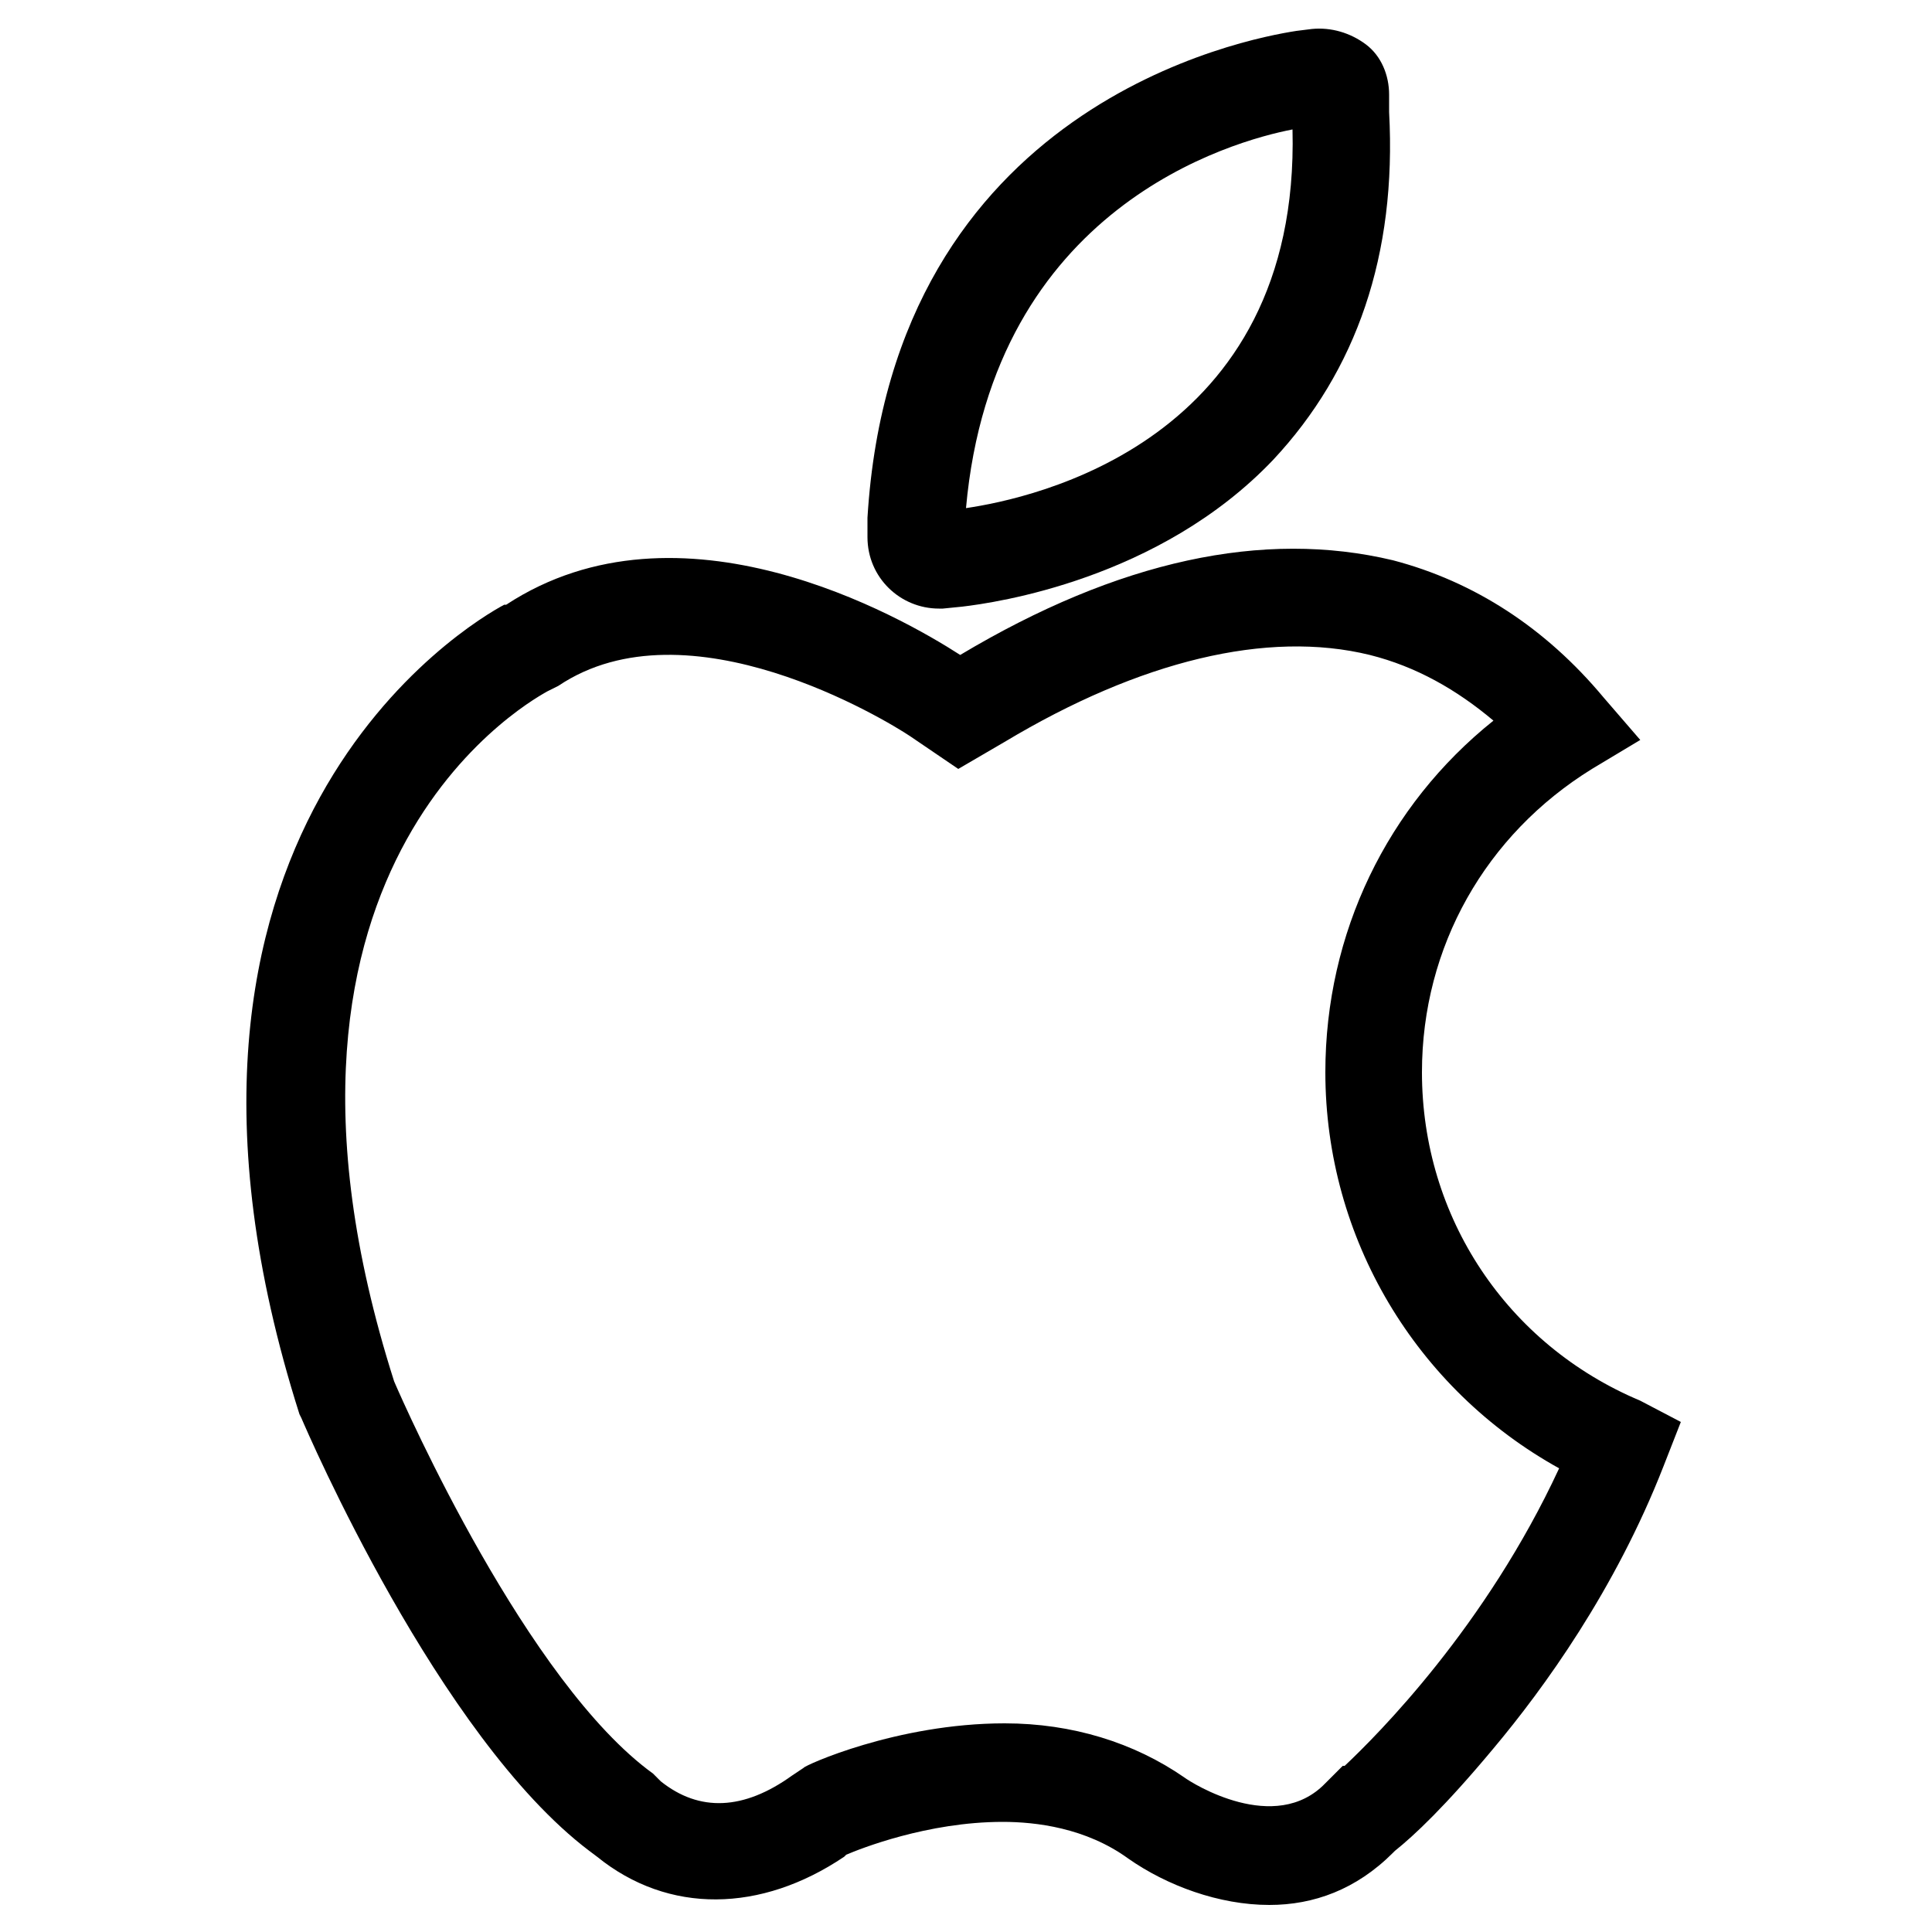 <?xml version="1.0" encoding="utf-8"?>
<!-- Generator: Adobe Illustrator 19.0.0, SVG Export Plug-In . SVG Version: 6.00 Build 0)  -->
<svg version="1.1" id="Layer_1" xmlns="http://www.w3.org/2000/svg" xmlns:xlink="http://www.w3.org/1999/xlink" x="0px" y="0px"
	 width="100px" height="100px" viewBox="-74 0 100 100" style="enable-background:new -74 0 100 100;" xml:space="preserve">
<g>
	<path d="M-25.4,31.5h0.2l1-0.1l0,0c1.7-0.2,10.2-1.4,16.1-7.6c4.3-4.6,6.4-10.6,6-18V4.9c0-1-0.4-2-1.2-2.6
		c-0.8-0.6-1.8-0.9-2.8-0.8l-0.8,0.1l0,0C-9.5,2-27.8,5.4-29.1,26.8l0,1C-29.1,29.9-27.4,31.5-25.4,31.5z M-7.1,6.7
		C-6.7,22.9-20.6,25.8-24,26.3C-22.6,10.7-10.2,7.3-7.1,6.7z"/>
	<path d="M10.9,72.5C4,69.6-0.4,63-0.4,55.5c0-6.5,3.3-12.3,8.8-15.7l2.5-1.5L9,36.1c-3-3.6-6.7-6-10.9-7.1
		c-6.7-1.6-14.2,0-22.4,4.9c-3.1-2-14.5-8.5-23.5-2.6l-0.1,0l0,0c-1.7,0.9-20.2,11.7-10.6,41.9l0.1,0.2c0.3,0.7,7.1,16.5,14.9,22.4
		l0.4,0.3c3.7,3,8.5,2.9,12.8,0l0.1-0.1c0.7-0.3,4.2-1.7,8.1-1.7c1.7,0,4.3,0.3,6.5,1.9c2,1.4,4.7,2.4,7.3,2.4
		c2.3,0,4.5-0.8,6.4-2.7l0.1-0.1l0,0c1-0.8,2.6-2.3,5.1-5.3c2.6-3.1,6.3-8.2,8.8-14.6l0.9-2.3L10.9,72.5z M-4.4,91.4h-0.1l-0.9,0.9
		c-2.6,2.7-6.9,0-7.3-0.3c-2.6-1.8-5.8-2.8-9.3-2.8c-5.6,0-10.4,2.2-10.4,2.3l-0.6,0.4c-2.5,1.8-4.8,1.9-6.8,0.3l-0.4-0.4
		c-6.5-4.7-12.8-18.9-13.4-20.3c-8.7-27.3,7.8-35.6,7.9-35.7l0.6-0.3c6.7-4.5,17,1.8,18.2,2.6l2.5,1.7l2.4-1.4
		c7-4.2,13.6-5.8,18.9-4.5c2.4,0.6,4.5,1.8,6.4,3.4c-5.5,4.4-8.7,11-8.7,18.2c0,8.6,4.7,16.4,12.1,20.5C2.9,84.2-2.7,89.8-4.4,91.4z
		"/>
</g>
</svg>
